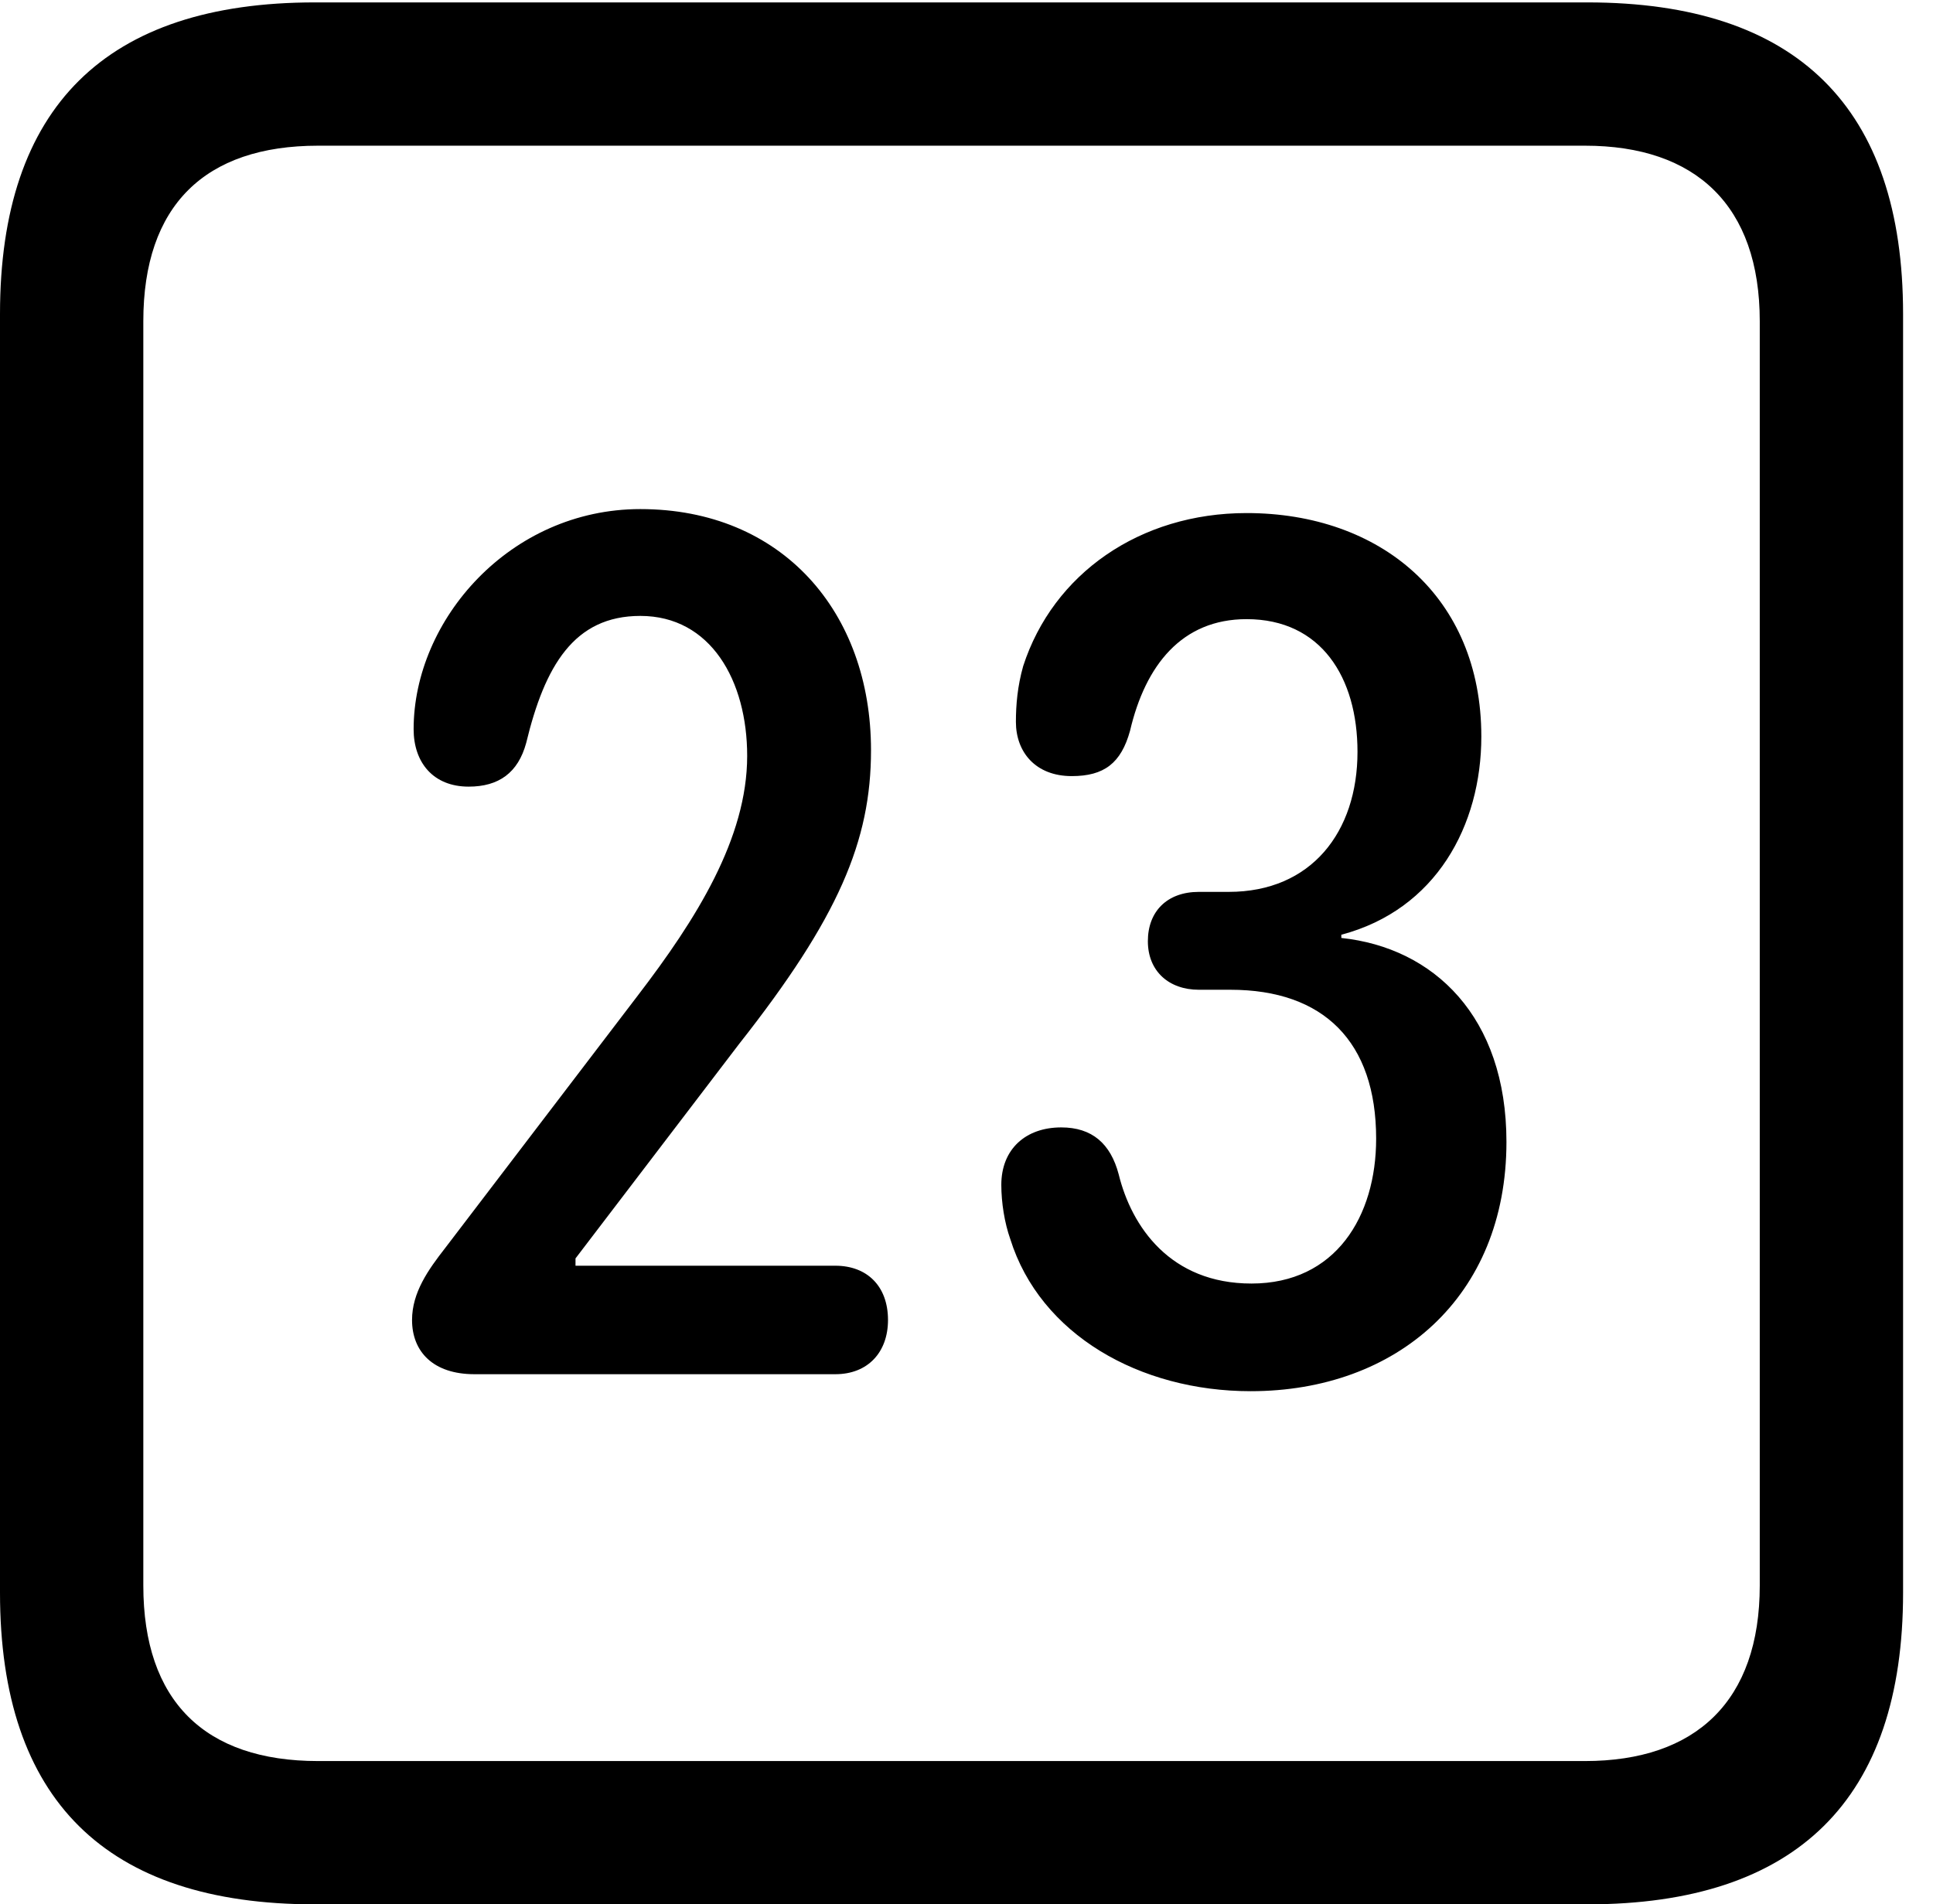 <svg version="1.1" xmlns="http://www.w3.org/2000/svg" xmlns:xlink="http://www.w3.org/1999/xlink" width="23.32" height="22.979" viewBox="0 0 23.32 22.979">
 <g>
  <rect height="22.979" opacity="0" width="23.32" x="0" y="0"/>
  <path d="M3.799 22.979L19.15 22.979C21.68 22.979 22.959 21.709 22.959 19.219L22.959 3.789C22.959 1.299 21.68 0.029 19.15 0.029L3.799 0.029C1.279 0.029 0 1.289 0 3.789L0 19.219C0 21.719 1.279 22.979 3.799 22.979ZM3.838 21.25C2.471 21.25 1.729 20.527 1.729 19.131L1.729 3.877C1.729 2.48 2.471 1.758 3.838 1.758L19.121 1.758C20.459 1.758 21.23 2.48 21.23 3.877L21.23 19.131C21.23 20.527 20.459 21.25 19.121 21.25Z" fill="currentColor"/>
  <path d="M5.723 16.582L10.078 16.582C10.469 16.582 10.713 16.318 10.713 15.928C10.713 15.518 10.459 15.273 10.078 15.273L6.943 15.273L6.943 15.185L8.916 12.598C10.117 11.074 10.508 10.146 10.508 9.053C10.508 7.383 9.434 6.143 7.725 6.143C6.152 6.143 4.99 7.48 4.99 8.799C4.99 9.199 5.225 9.492 5.654 9.492C6.016 9.492 6.25 9.326 6.348 8.965C6.572 8.037 6.924 7.432 7.725 7.432C8.574 7.432 9.014 8.213 9.014 9.121C9.014 10.117 8.398 11.094 7.695 12.012L5.371 15.059C5.166 15.322 4.971 15.596 4.971 15.928C4.971 16.309 5.225 16.582 5.723 16.582ZM15.088 16.787C16.846 16.787 18.174 15.654 18.174 13.779C18.174 12.266 17.295 11.435 16.182 11.318L16.182 11.279C17.324 10.977 17.871 9.961 17.871 8.887C17.871 7.197 16.65 6.191 15.039 6.191C13.75 6.191 12.705 6.924 12.344 8.037C12.275 8.281 12.256 8.506 12.256 8.711C12.256 9.072 12.49 9.365 12.93 9.365C13.32 9.365 13.525 9.209 13.633 8.818C13.818 8.027 14.258 7.471 15.039 7.471C15.938 7.471 16.377 8.174 16.377 9.072C16.377 10.039 15.82 10.762 14.824 10.762L14.463 10.762C14.082 10.762 13.848 10.996 13.848 11.357C13.848 11.719 14.102 11.943 14.463 11.943L14.844 11.943C15.967 11.943 16.602 12.568 16.602 13.74C16.602 14.678 16.113 15.488 15.098 15.488C14.121 15.488 13.652 14.805 13.496 14.17C13.398 13.799 13.174 13.604 12.803 13.604C12.373 13.604 12.08 13.867 12.08 14.297C12.08 14.512 12.119 14.756 12.188 14.951C12.549 16.104 13.75 16.787 15.088 16.787Z" fill="currentColor"/>
 </g>
</svg>
